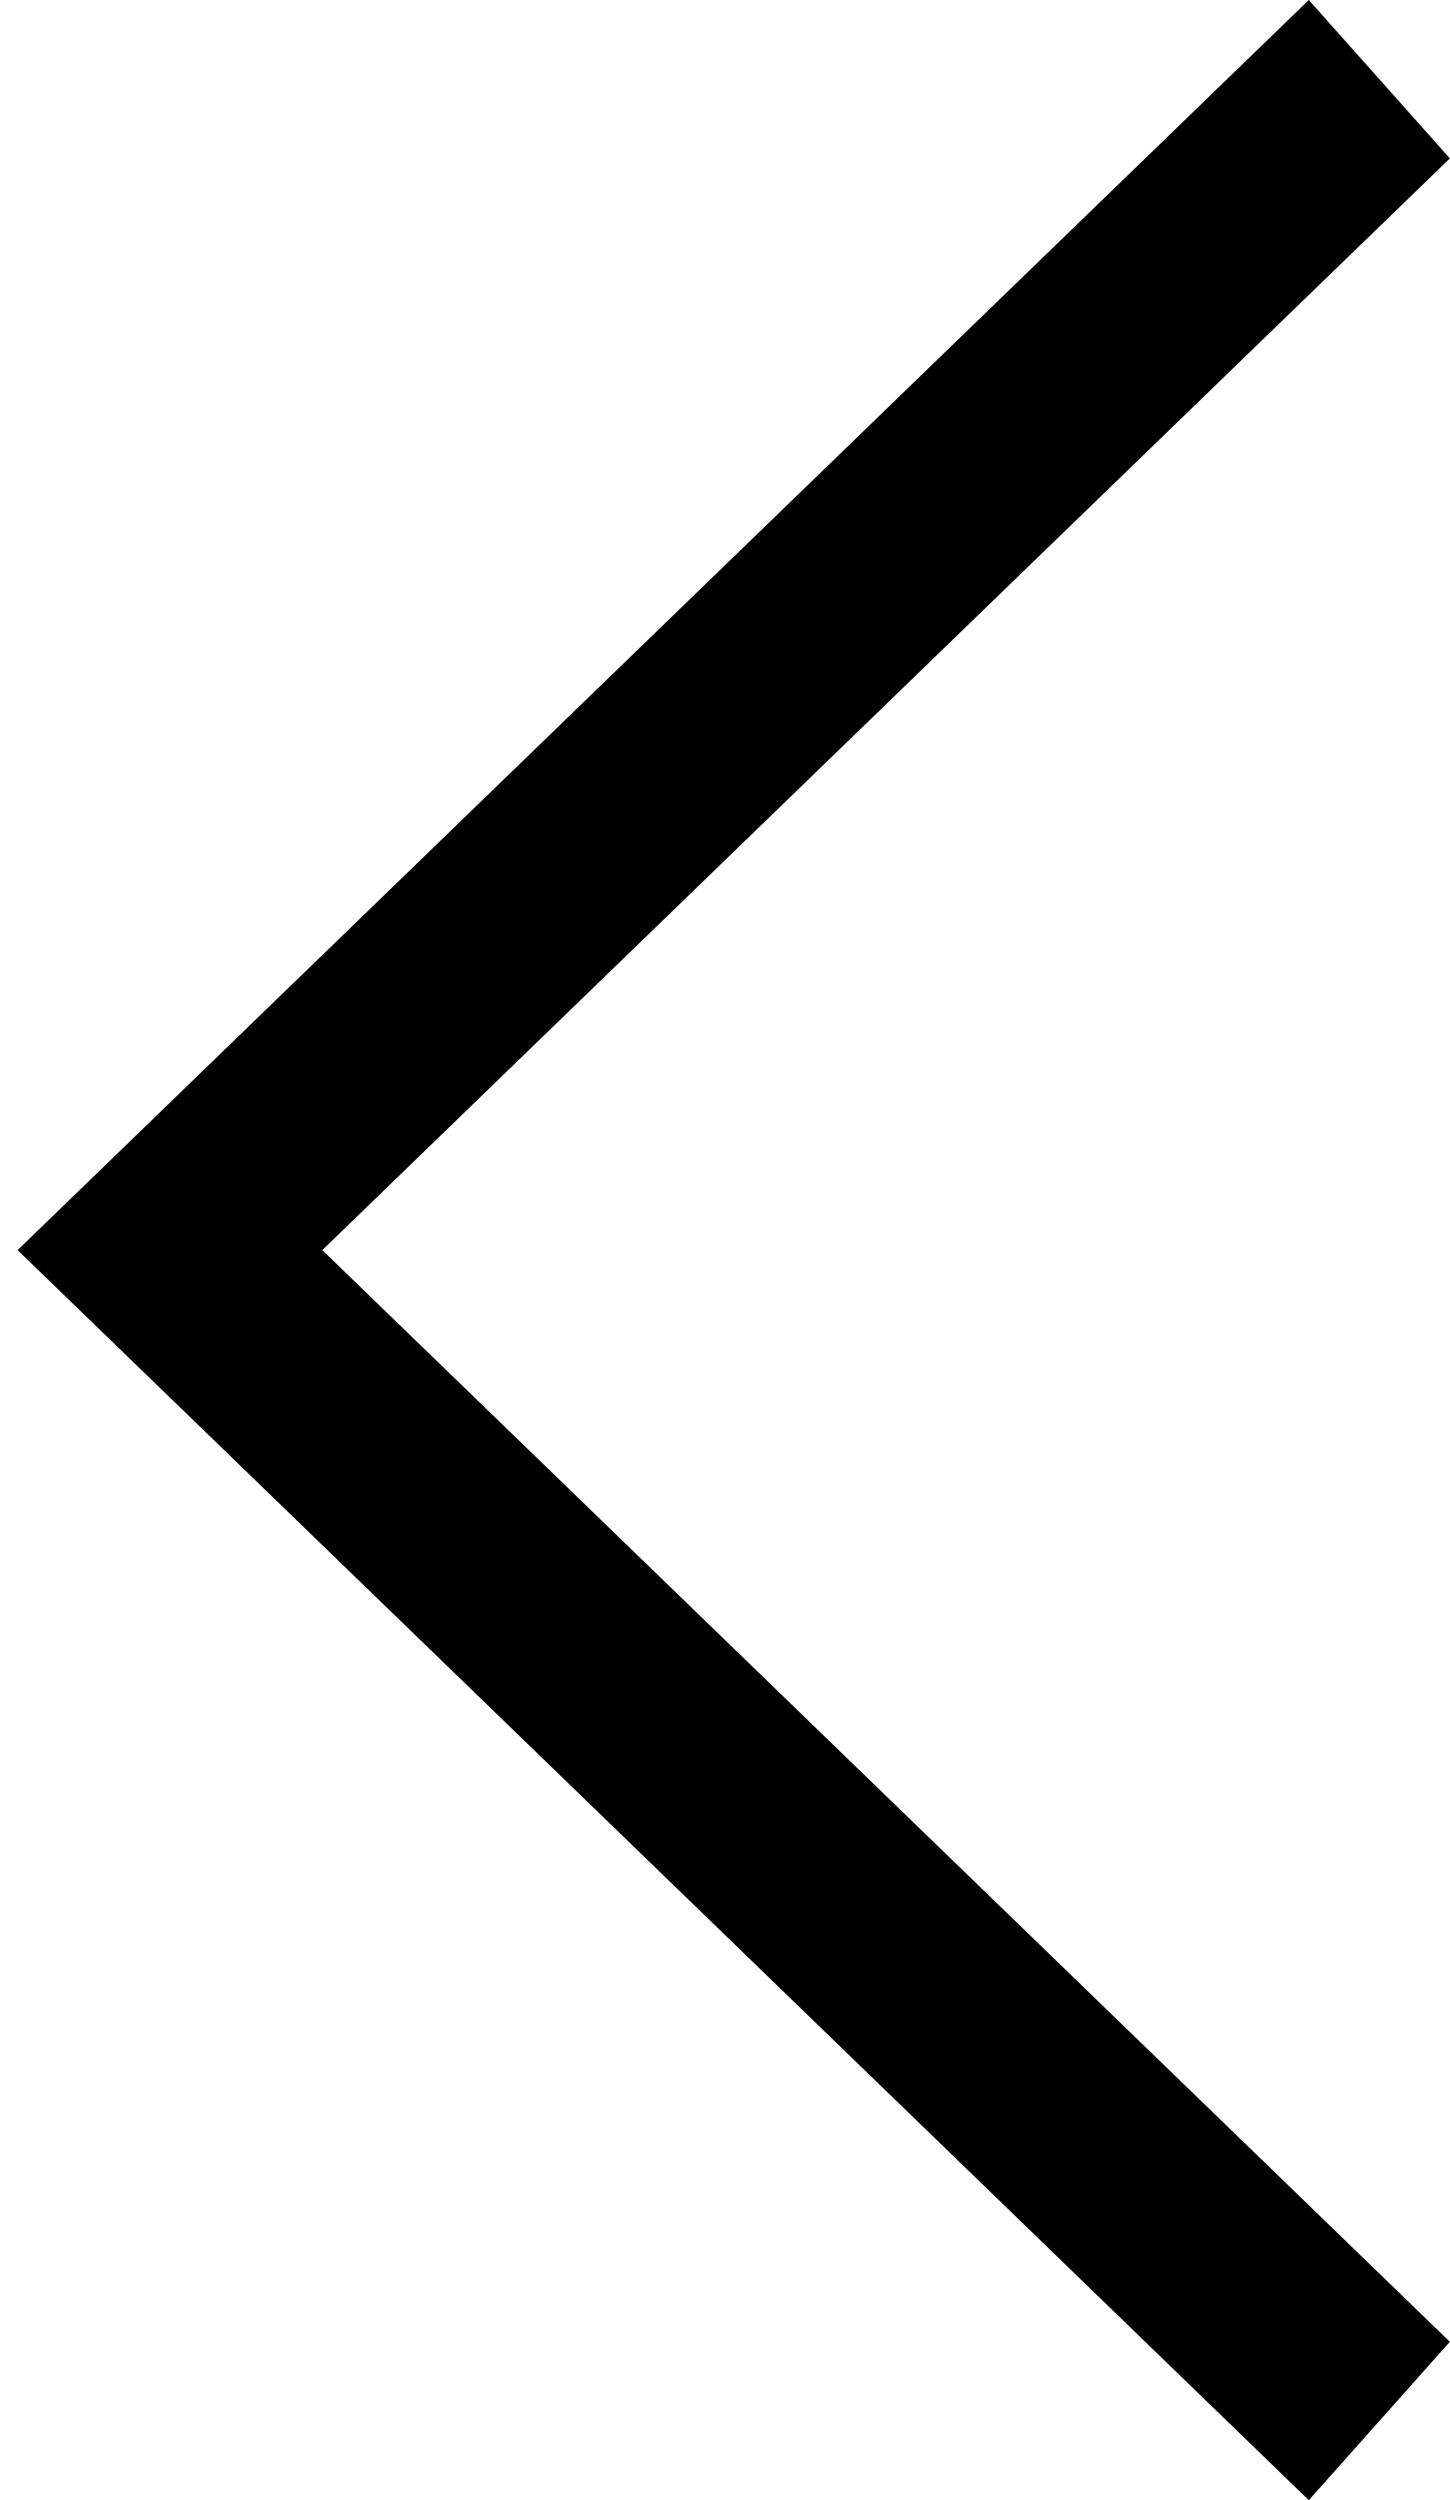 <svg width="29" height="50" viewBox="0 0 29 50" fill="none" xmlns="http://www.w3.org/2000/svg">
<path d="M28.997 46.832L26.176 50L0.352 25L26.176 0L28.997 3.168L6.446 25L28.997 46.832Z" fill="black"/>
</svg>
